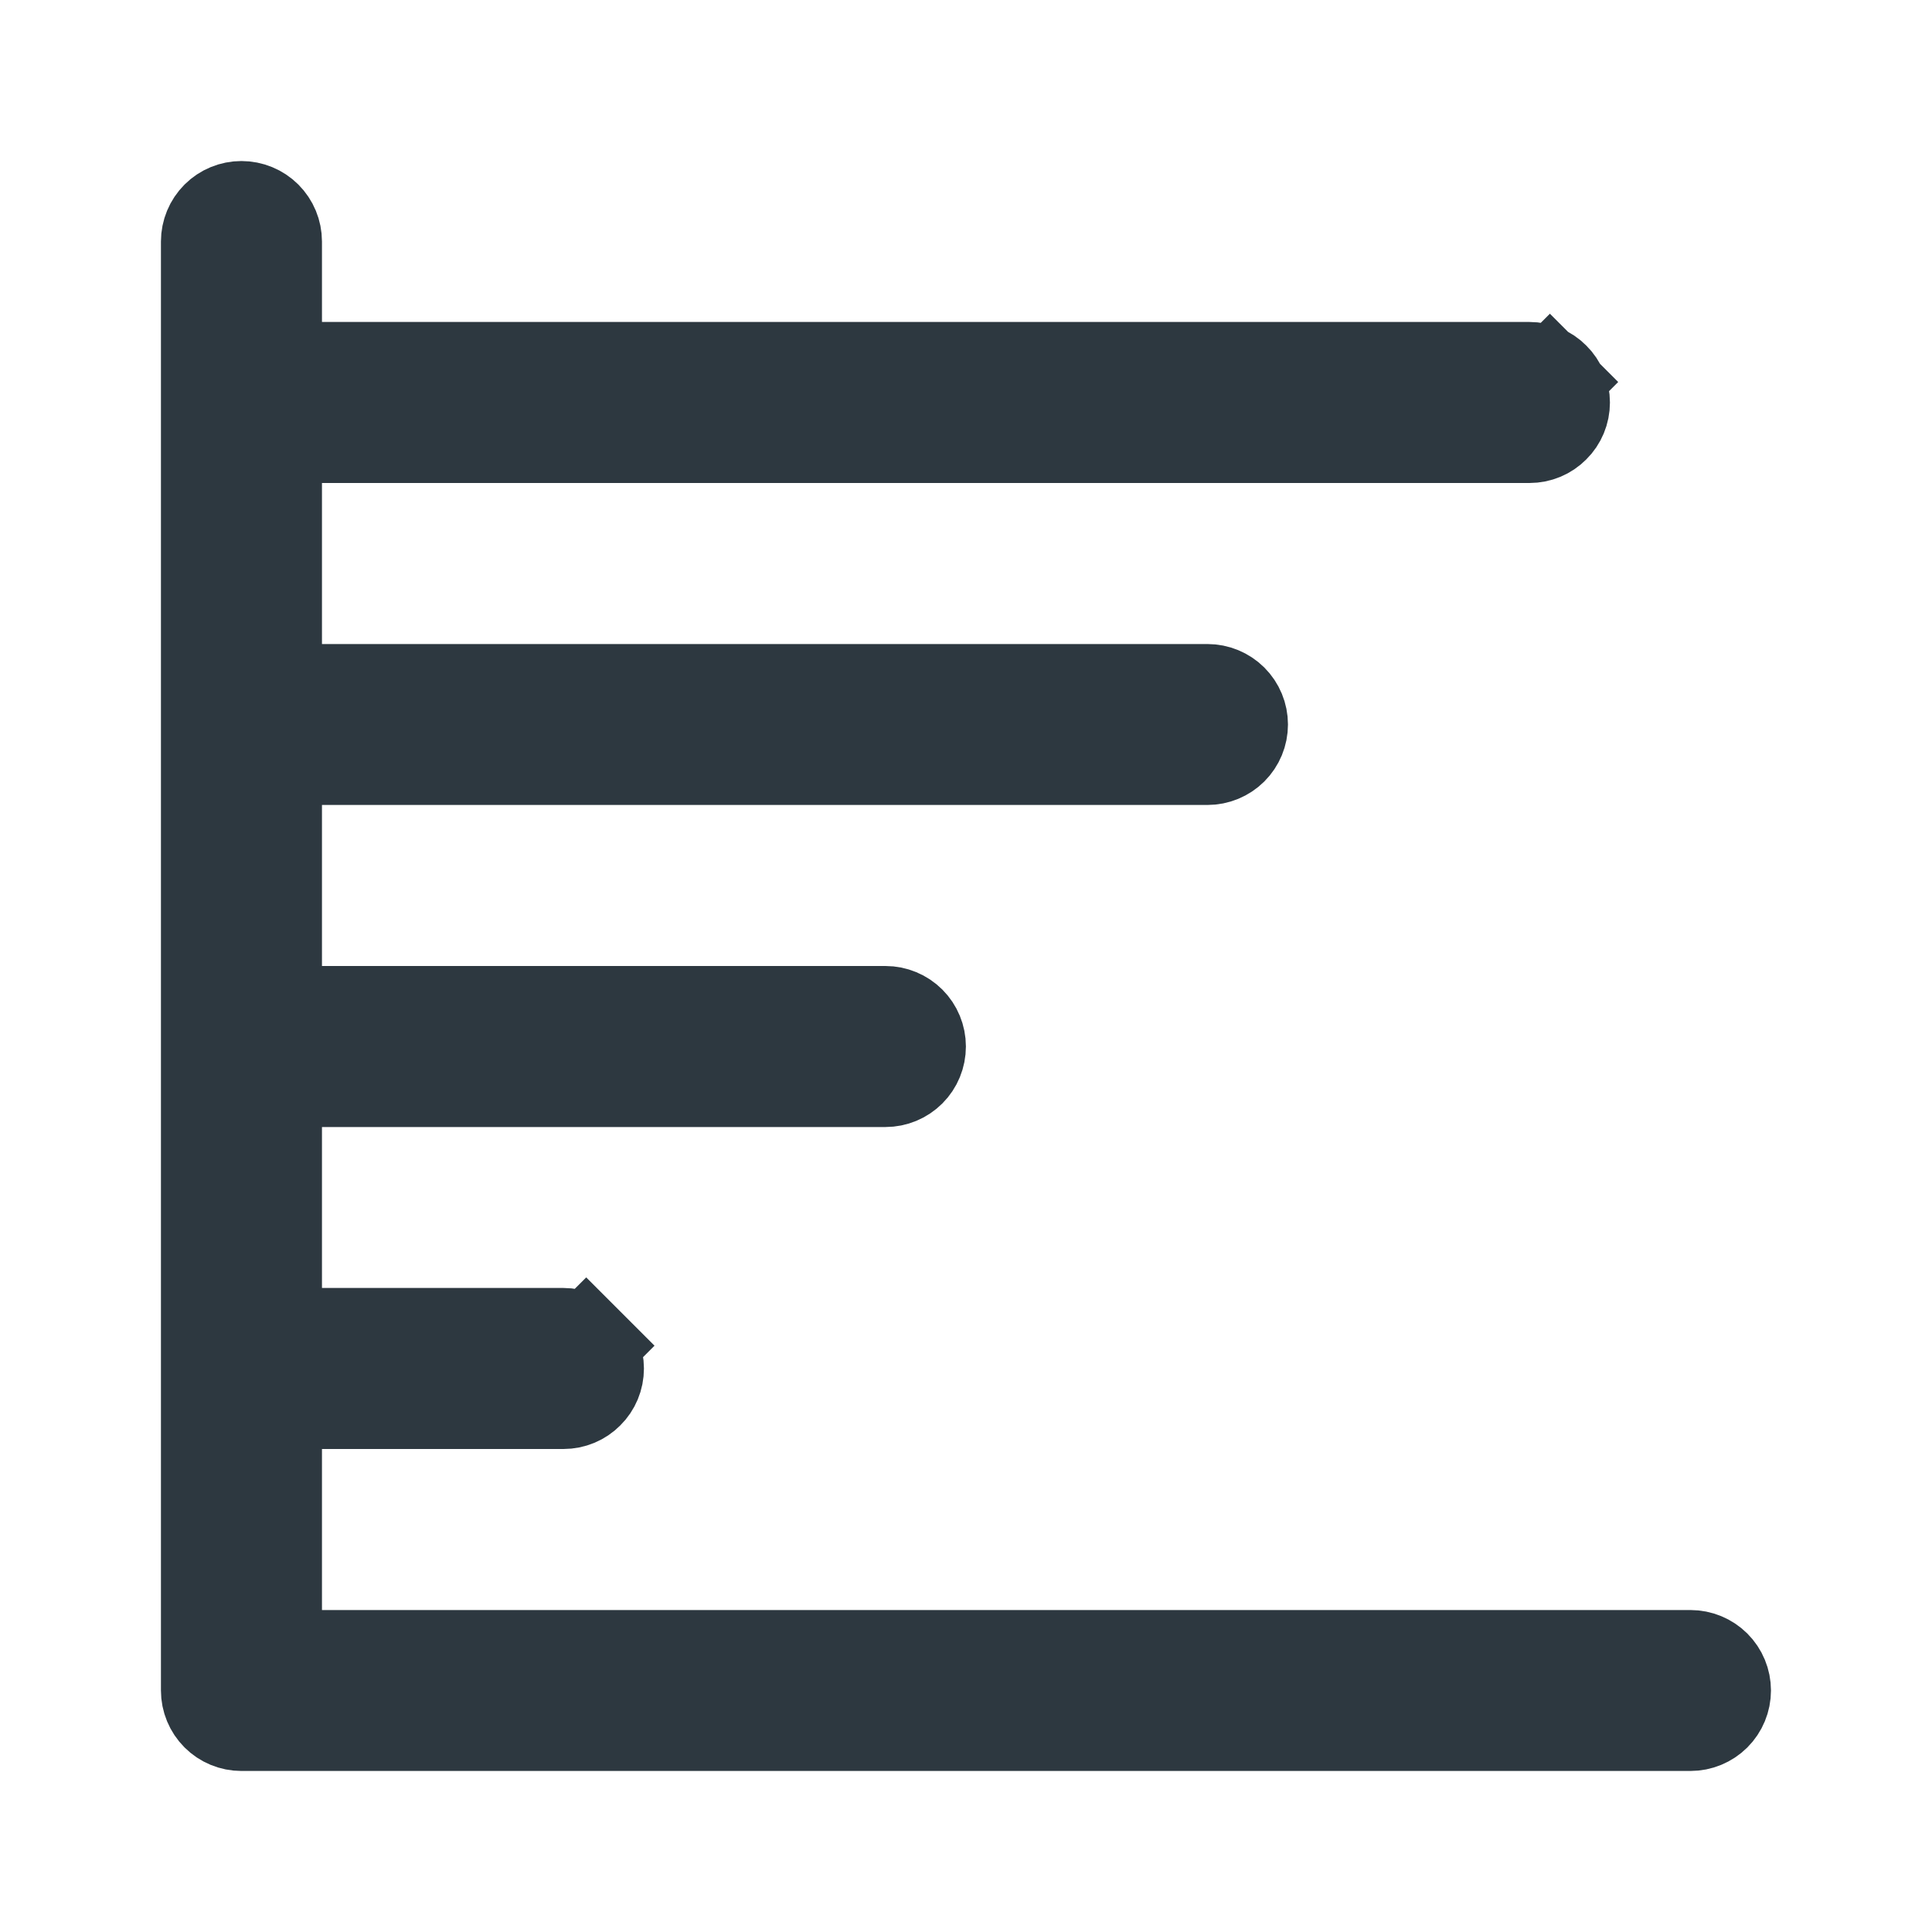 <svg width="20" height="20" viewBox="0 0 20 20" fill="none" xmlns="http://www.w3.org/2000/svg">
<g id="u:chart-growth-alt">
<path id="Vector" d="M2.833 16.667V17.167H3.333H17.499C17.588 17.167 17.672 17.202 17.735 17.264C17.798 17.327 17.833 17.412 17.833 17.5C17.833 17.588 17.798 17.673 17.735 17.736C17.672 17.798 17.588 17.833 17.499 17.833H2.499C2.411 17.833 2.326 17.798 2.264 17.736C2.201 17.673 2.166 17.588 2.166 17.5V2.5C2.166 2.412 2.201 2.327 2.264 2.264C2.326 2.202 2.411 2.167 2.499 2.167C2.588 2.167 2.673 2.202 2.735 2.264C2.798 2.327 2.833 2.412 2.833 2.5V3.333V3.833H3.333H15.833C15.921 3.833 16.006 3.868 16.068 3.931L16.398 3.601L16.068 3.931C16.131 3.993 16.166 4.078 16.166 4.167C16.166 4.255 16.131 4.34 16.068 4.402C16.006 4.465 15.921 4.5 15.833 4.5H3.333H2.833V5V6.667V7.167H3.333H12.499C12.588 7.167 12.672 7.202 12.735 7.264C12.798 7.327 12.833 7.412 12.833 7.5C12.833 7.588 12.798 7.673 12.735 7.736C12.672 7.798 12.588 7.833 12.499 7.833H3.333H2.833V8.333V10V10.5H3.333H9.166C9.254 10.5 9.339 10.535 9.402 10.598C9.464 10.66 9.499 10.745 9.499 10.833C9.499 10.922 9.464 11.007 9.402 11.069C9.339 11.132 9.254 11.167 9.166 11.167H3.333H2.833V11.667V13.333V13.833H3.333H5.833C5.921 13.833 6.006 13.868 6.068 13.931L6.422 13.577L6.068 13.931C6.131 13.993 6.166 14.078 6.166 14.167C6.166 14.255 6.131 14.34 6.068 14.402C6.006 14.465 5.921 14.5 5.833 14.5H3.333H2.833V15V16.667Z" stroke="#2D3840"/>
</g>
</svg>
